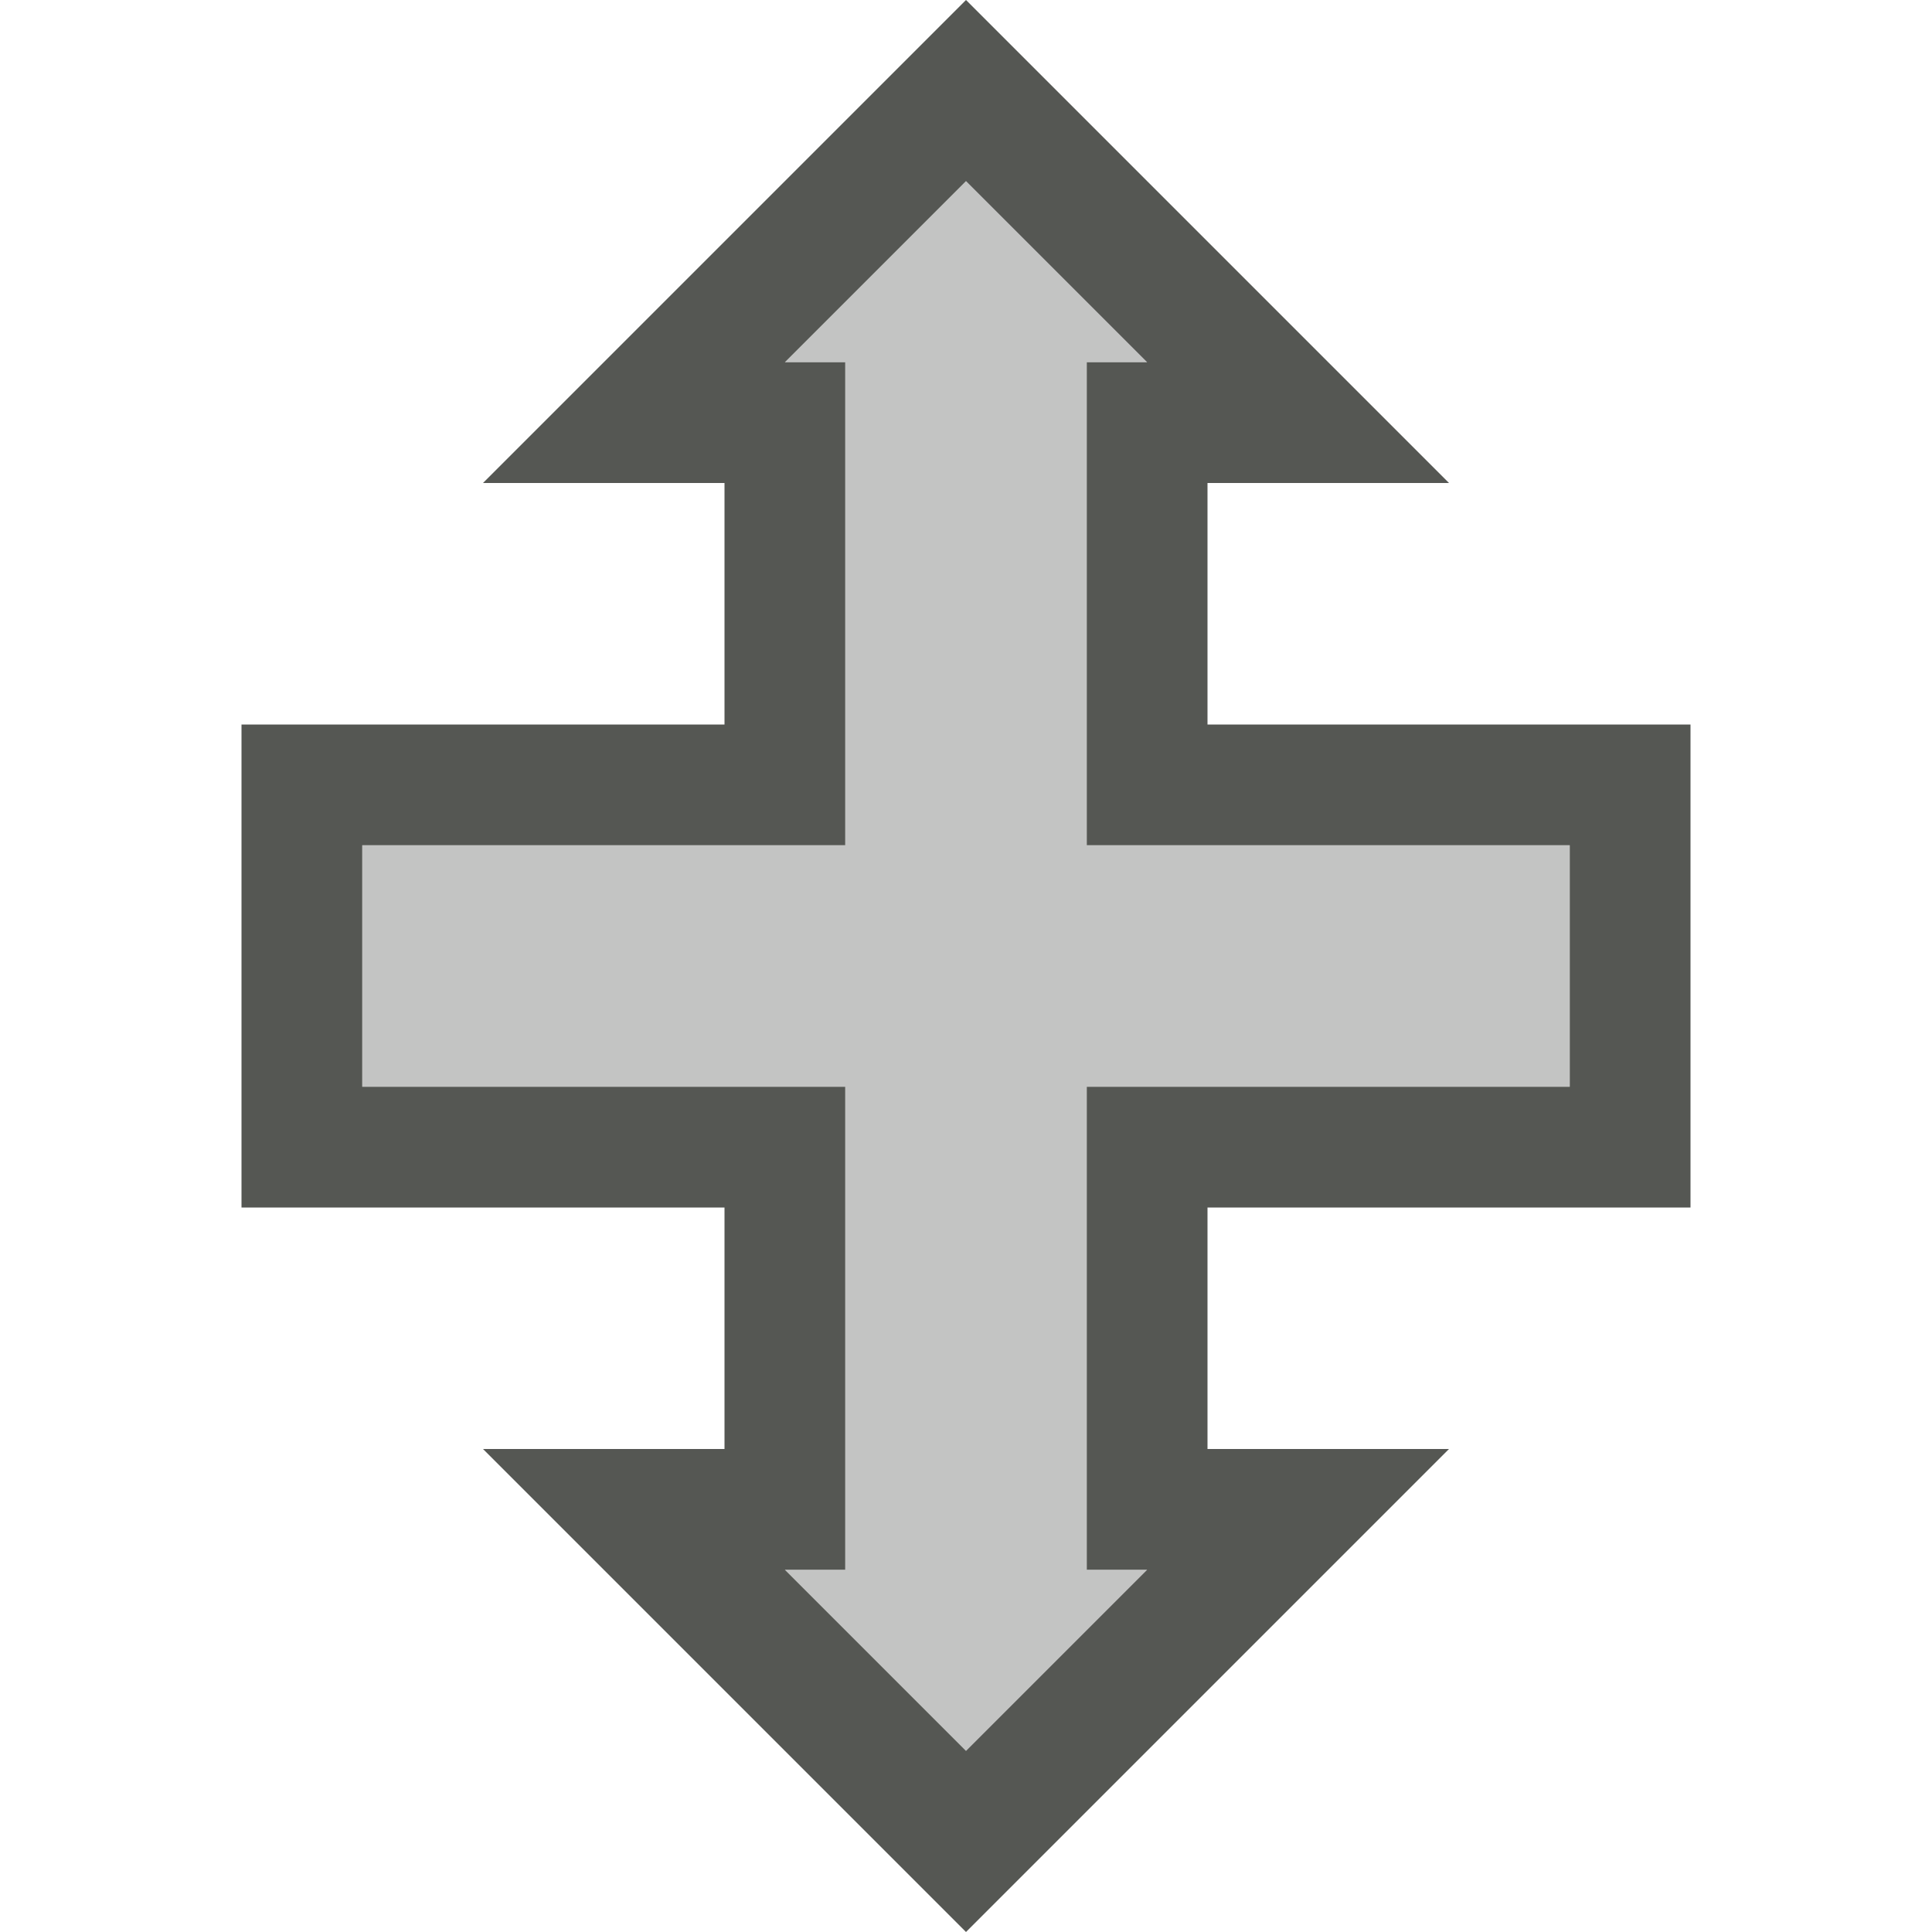 <svg xmlns="http://www.w3.org/2000/svg" viewBox="0 0 16 16">
  <path
     style="fill:#555753"
     d="M 8,0 4,4 H 6 V 6 H 2 v 4 h 4 v 2 H 4 l 4,4 4,-4 h -2 v -2 h 4 V 6 H 10 V 4 h 2 z M 8,1.5 9.5,3 H 9 c 0,1.333 0,2.667 0,4 h 4 V 9 H 9 v 4 H 9.5 L 8,14.5 6.5,13 H 7 V 9 H 3 V 7 H 7 C 7,5.667 7,4.333 7,3 H 6.5 Z"
     />
  <path
     style="fill:#555753;opacity:0.35"
     d="M 8,1.5 6.5,3 H 7 V 7 H 3 v 2 h 4 v 4 H 6.5 L 8,14.5 9.5,13 H 9 V 9 h 4 V 7 H 9 V 3 h 0.5 z"
     />
</svg>
